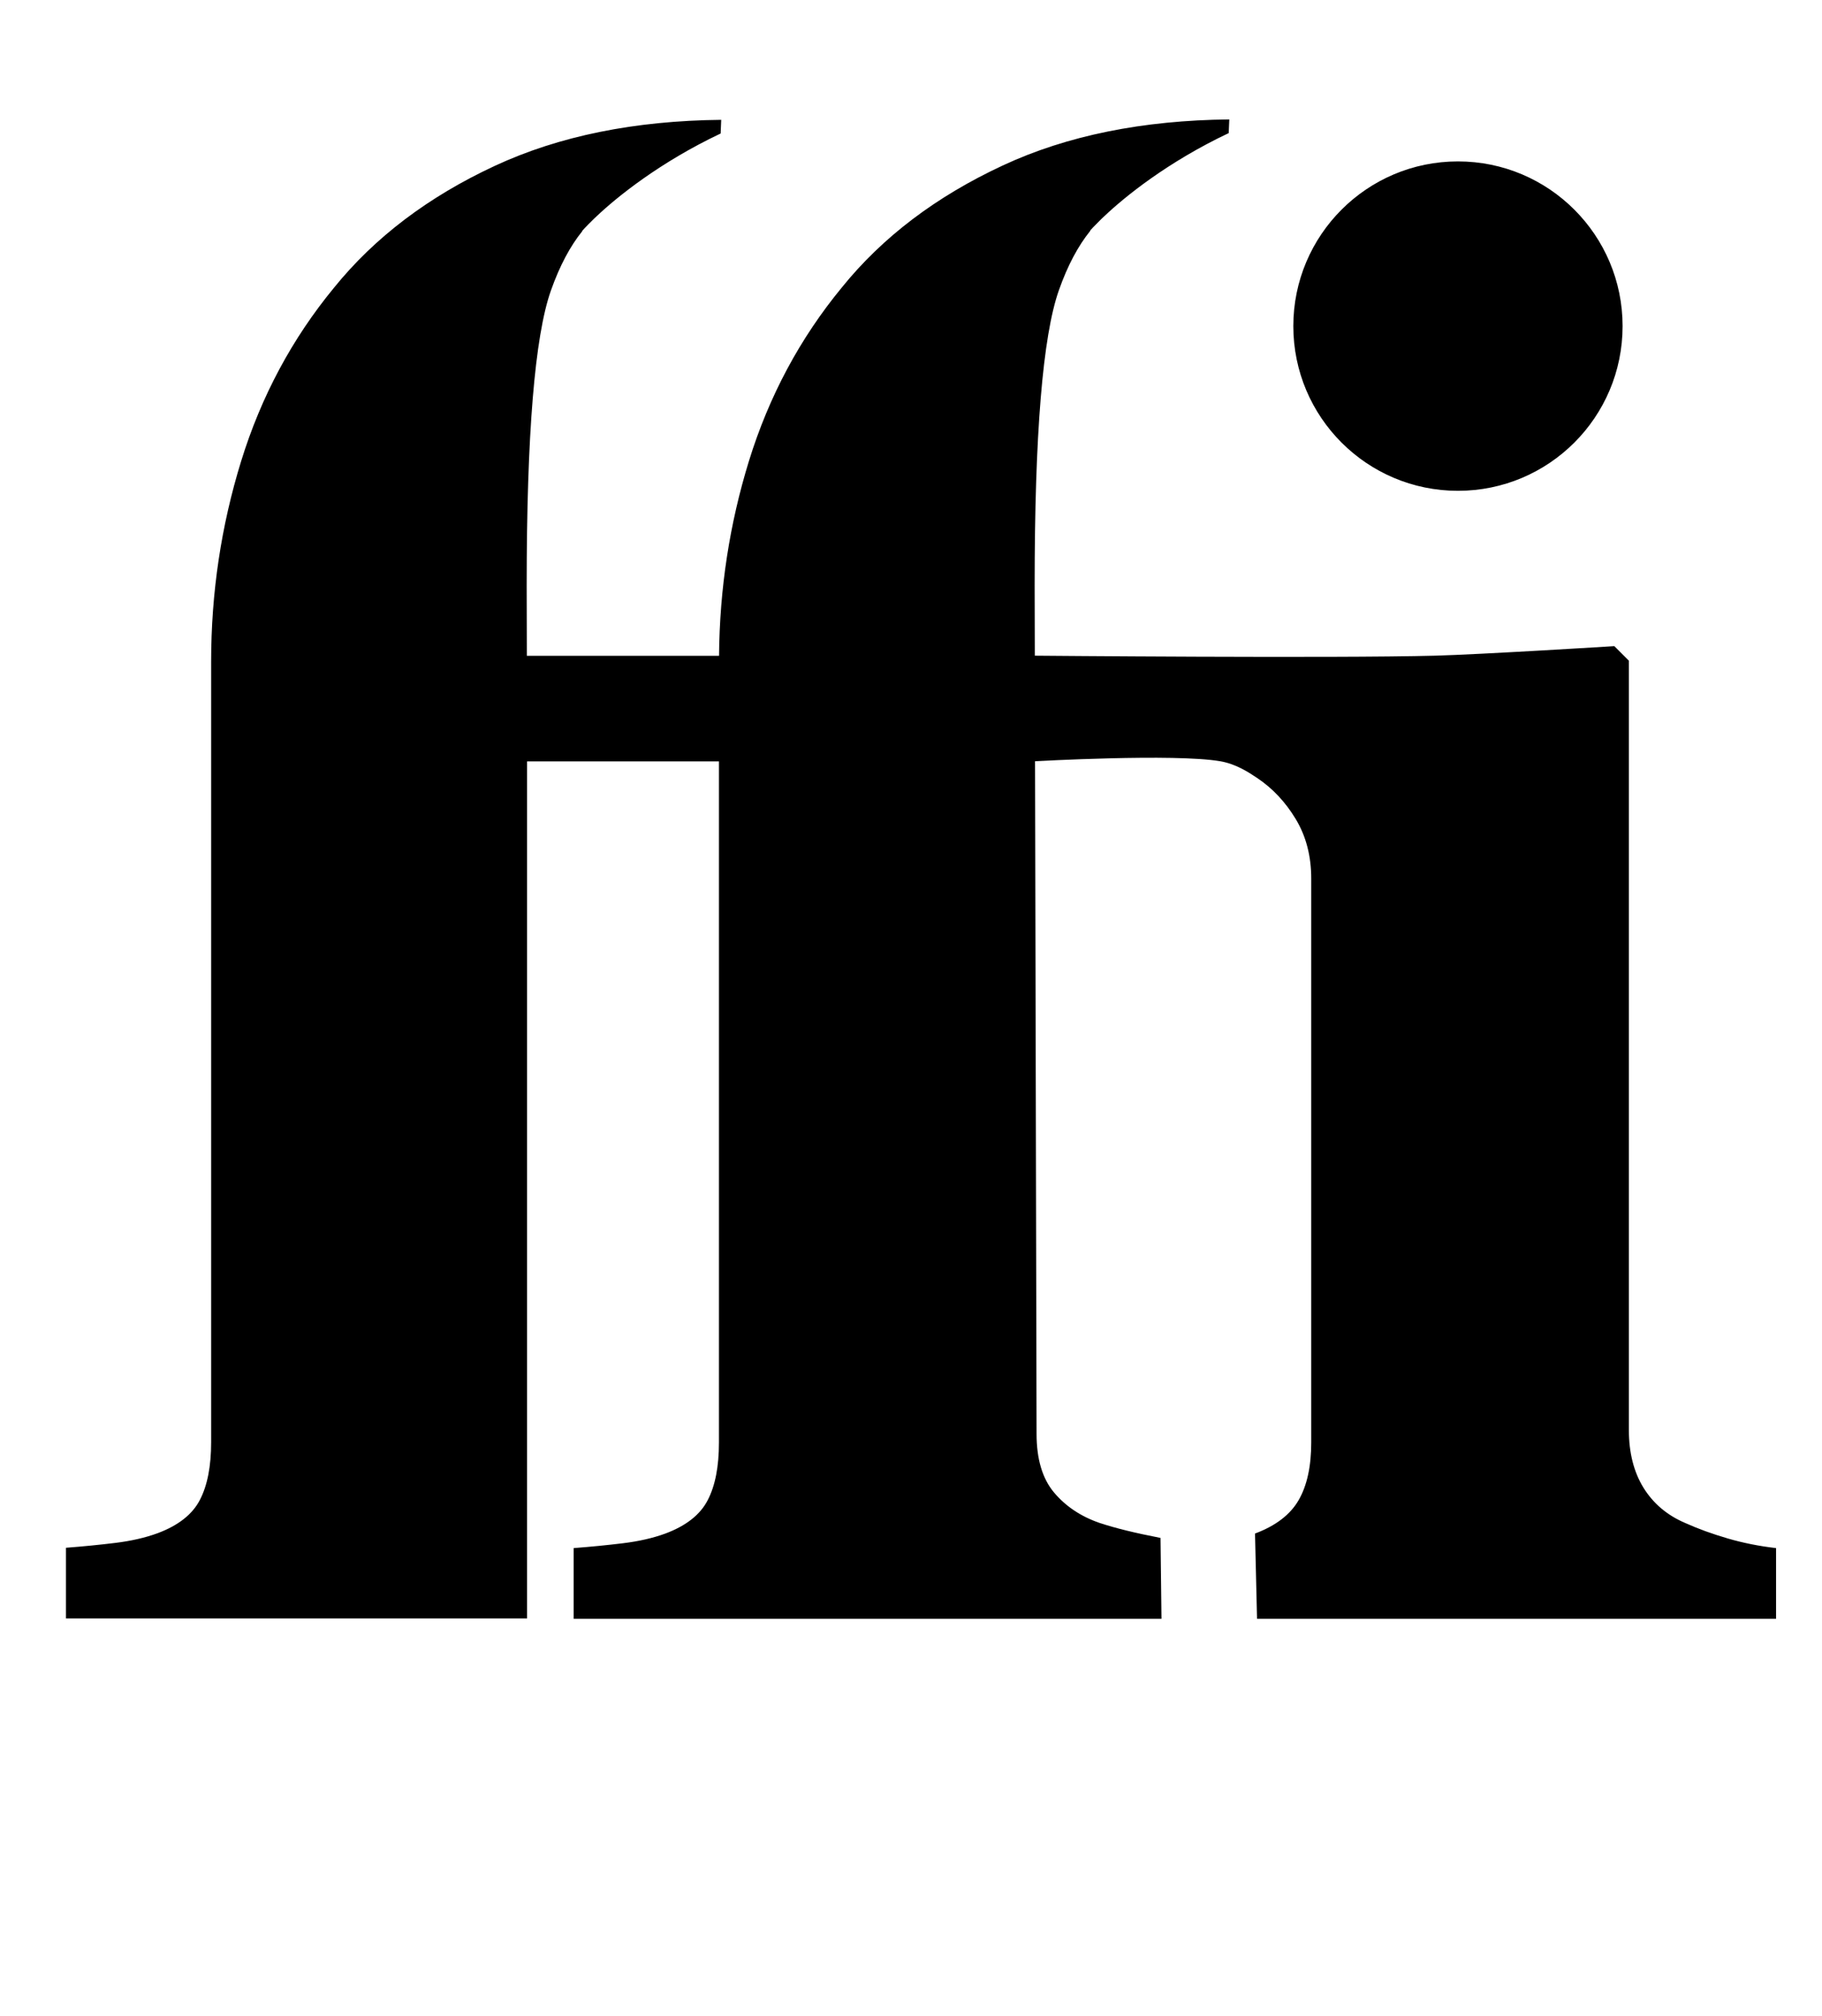 <?xml version="1.0" standalone="no"?>
<!DOCTYPE svg PUBLIC "-//W3C//DTD SVG 1.1//EN" "http://www.w3.org/Graphics/SVG/1.1/DTD/svg11.dtd" >
<svg xmlns="http://www.w3.org/2000/svg" xmlns:xlink="http://www.w3.org/1999/xlink" version="1.1" viewBox="-10 0 904 1000">
  <g transform="matrix(1 0 0 -1 0 800)">
   <path fill="currentColor"
d="M847.188 37.022c7.694 -2.241 15.702 -3.842 24.016 -4.79v-35.07h-257.514l-1.003 42.279c10.257 3.847 17.48 9.354 21.648 16.578c4.16 7.208 6.244 16.735 6.244 28.59v279.641c0 11.212 -2.57 21.053 -7.694 29.546
c-5.124 8.485 -11.525 15.294 -19.22 20.418c-4.263 2.844 -10.382 6.887 -18.248 8.25c-22.644 3.887 -91.876 0 -91.876 0l0.76 -333.578c0 -12.489 2.884 -22.182 8.65 -29.068c5.767 -6.848 13.288 -11.894 22.581 -15.099
c7.687 -2.562 17.778 -5.038 30.268 -7.443l0.478 -40.124h-291.645v35.078c8.384 0.635 16.54 1.441 24.422 2.397c7.914 0.964 14.919 2.562 21.046 4.804c10.304 3.839 17.34 9.37 21.038 16.578
c3.729 7.161 5.57 16.689 5.57 28.543v337.849h-95.198v-425.07h-228.79v35.055c8.384 0.643 16.524 1.449 24.414 2.405c7.897 0.964 14.902 2.562 21.029 4.804c10.304 3.839 17.324 9.362 21.03 16.562
c3.722 7.169 5.562 16.696 5.562 28.535v387.109c0 34.217 4.96 67.353 14.888 99.493c9.919 32.093 25.292 60.785 46.102 86.038c20.168 24.932 46.737 45.06 79.716 60.387c31.991 14.887 69.53 22.408 112.373 22.847
l-0.282 -6.777c-30.291 -14.347 -51.563 -31.6 -61.569 -41.08c-0.713 -0.604 -1.395 -1.363 -2.1 -2.021c-3.142 -3.063 -4.896 -5.046 -4.896 -5.046s-0.125 -0.321 -0.164 -0.399
c-5.86 -7.264 -11.079 -16.886 -15.506 -29.398c-8 -22.69 -12.004 -71.434 -12.004 -146.189l0.078 -34.914h95.371c0.274 33.206 5.195 65.409 14.841 96.656c9.928 32.109 25.301 60.817 46.127 86.086
c20.176 24.947 46.769 45.084 79.755 60.418c31.999 14.918 69.569 22.424 112.437 22.862l-0.282 -6.77c-30.307 -14.347 -51.595 -31.607 -61.601 -41.119c-0.721 -0.604 -1.402 -1.355 -2.107 -1.998
c-3.142 -3.087 -4.896 -5.046 -4.896 -5.046l-0.164 -0.407c-5.86 -7.279 -11.11 -16.894 -15.514 -29.422c-8.008 -22.707 -12.012 -71.474 -12.012 -146.27l0.078 -34.914s148.925 -1.316 198.562 0
c22.26 0.58 88.984 4.725 88.984 4.725l7.208 -7.208v-381.499c0 -11.204 2.39 -20.739 7.192 -28.582c4.842 -7.851 11.705 -13.695 20.677 -17.542c6.409 -2.884 13.438 -5.446 21.14 -7.688zM713.377 556.584
c-45.107 0 -81.683 36.56 -81.683 81.683c0 45.084 36.575 81.683 81.683 81.683s81.683 -36.599 81.683 -81.683c0 -45.123 -36.575 -81.683 -81.683 -81.683z" />
  </g>

</svg>

